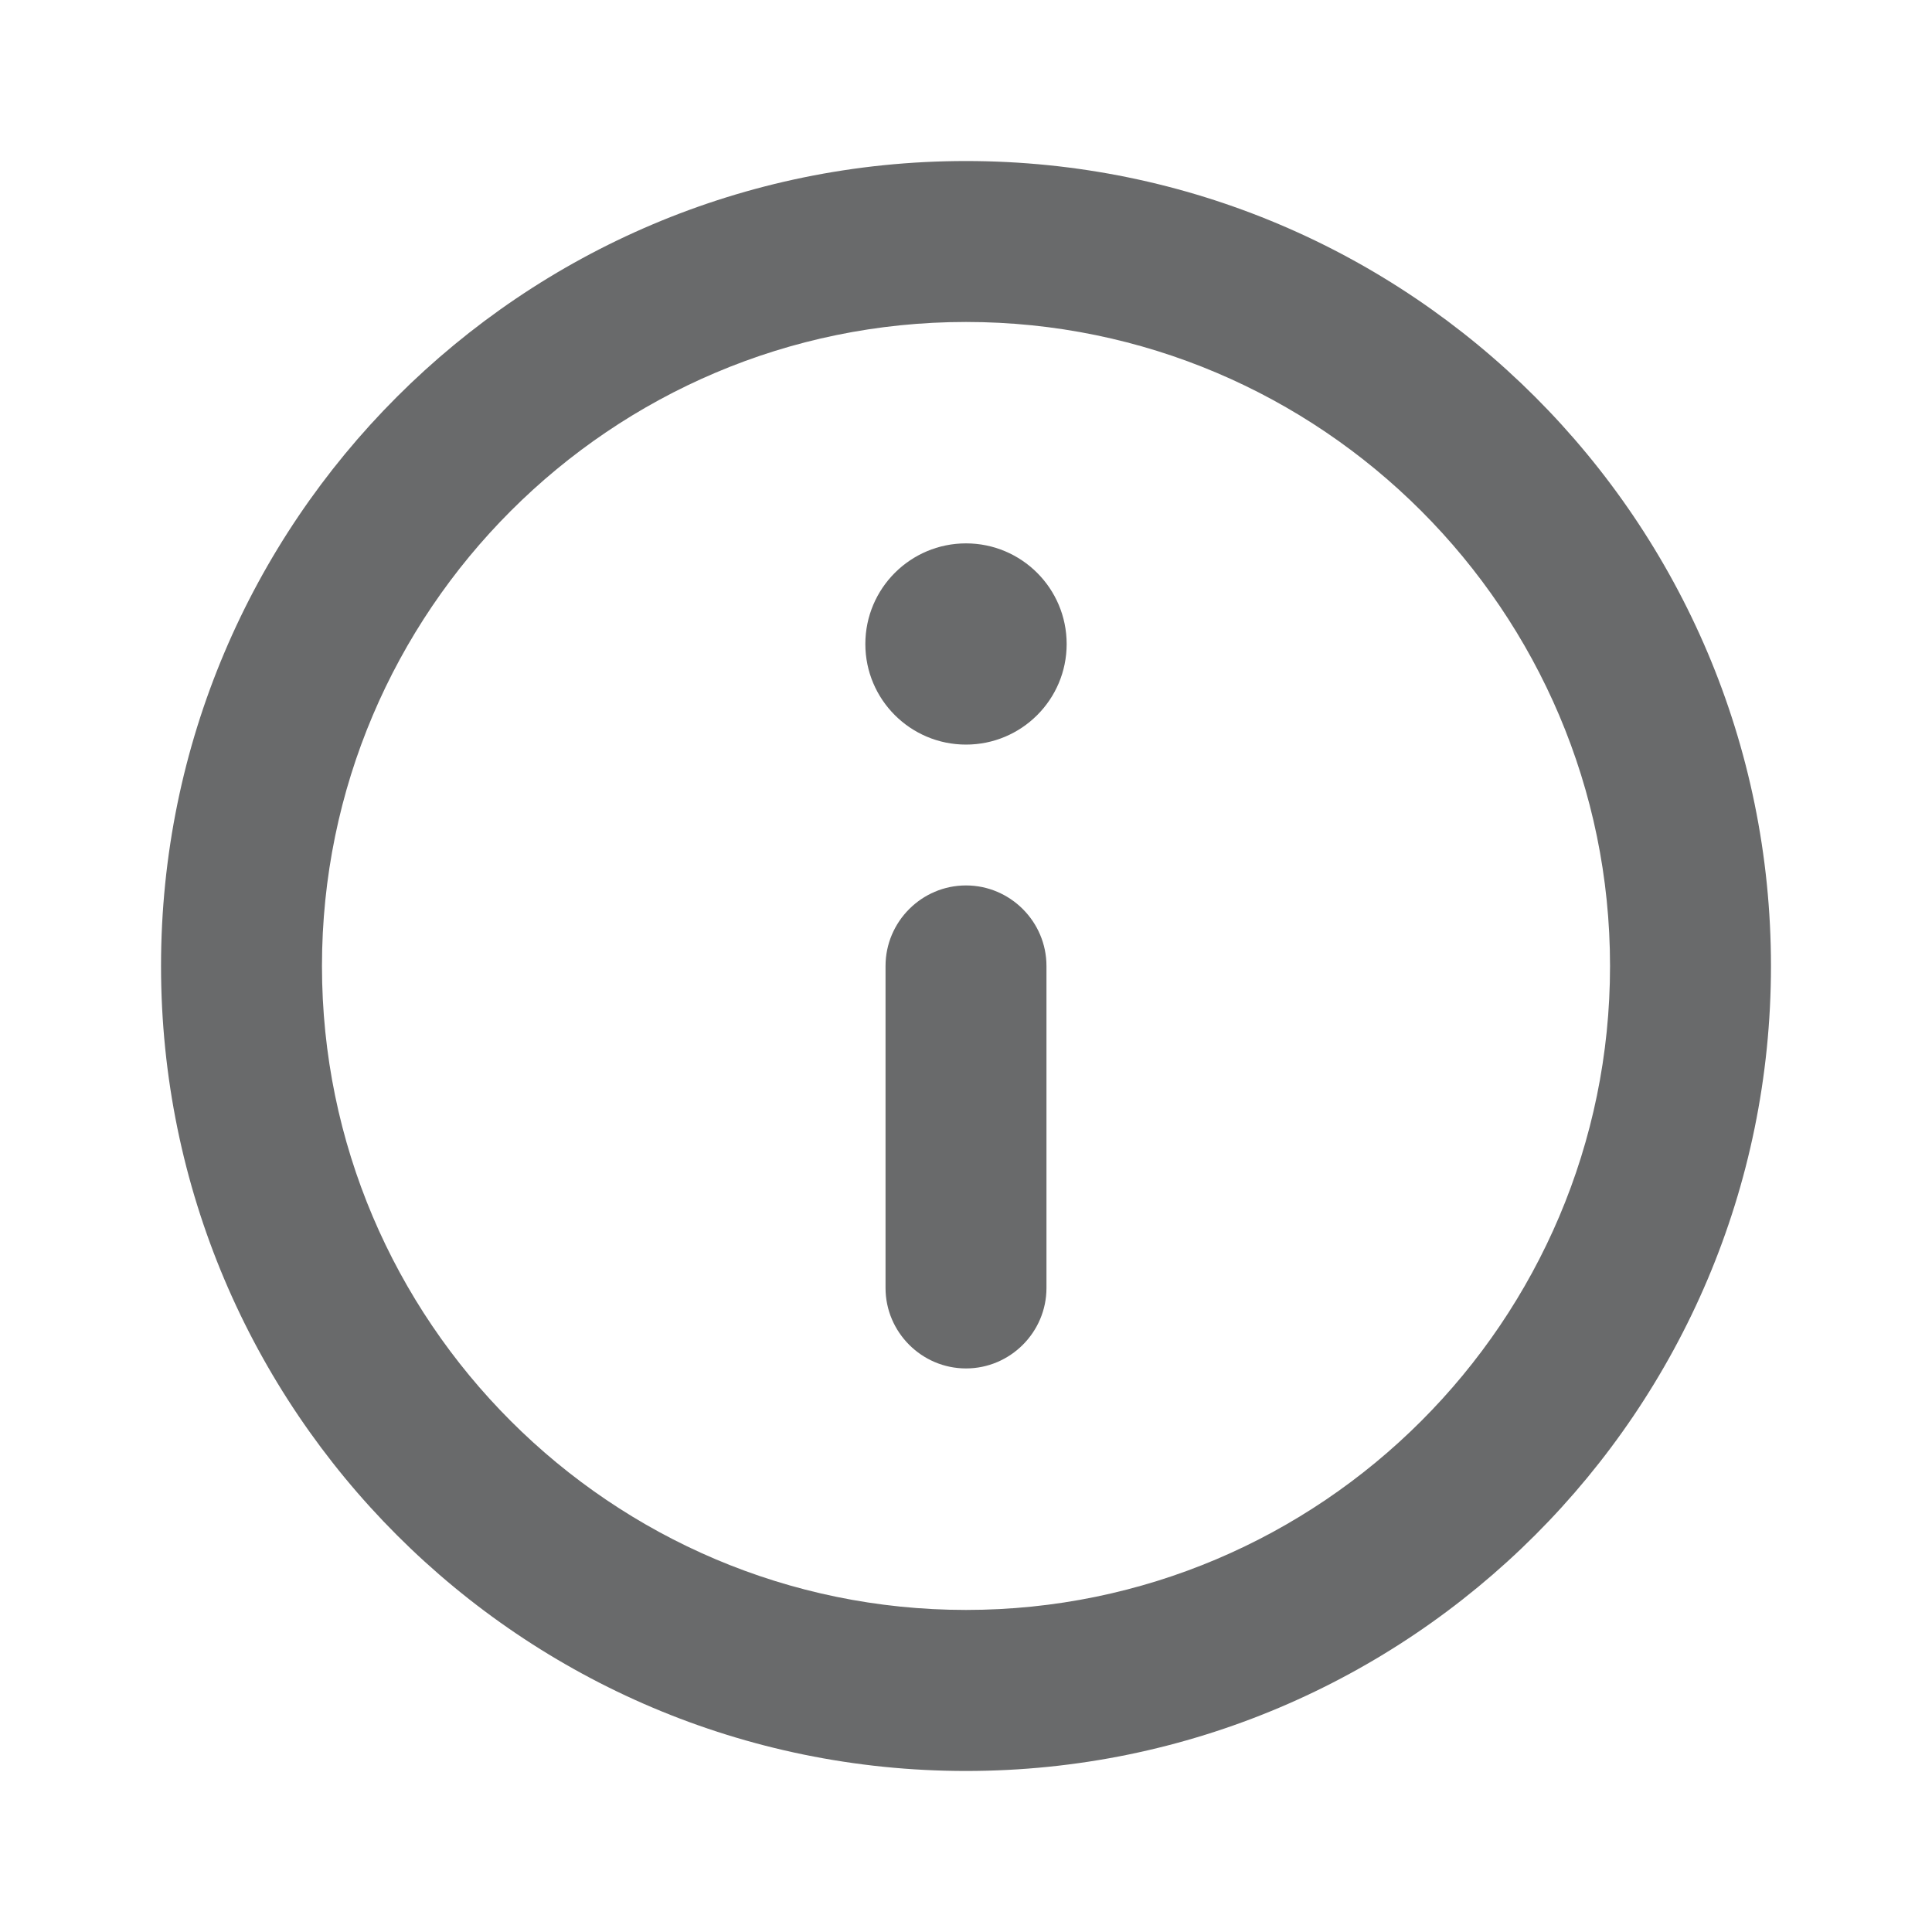 <svg width="20" height="20" viewBox="0 0 20 20" fill="none" xmlns="http://www.w3.org/2000/svg">
<path d="M8.958 6.667C8.958 6.091 9.425 5.625 10 5.625C10.575 5.625 11.042 6.091 11.042 6.667C11.042 7.242 10.575 7.708 10 7.708C9.425 7.708 8.958 7.242 8.958 6.667ZM10 14.166C10.458 14.166 10.833 13.791 10.833 13.333V10C10.833 9.541 10.458 9.166 10 9.166C9.542 9.166 9.167 9.541 9.167 10V13.333C9.167 13.791 9.542 14.166 10 14.166ZM10 1.667C5.4 1.667 1.667 5.4 1.667 10C1.667 14.6 5.4 18.333 10 18.333C14.6 18.333 18.333 14.6 18.333 10C18.333 5.4 14.6 1.667 10 1.667ZM10 16.666C6.325 16.666 3.333 13.675 3.333 10C3.333 6.325 6.325 3.333 10 3.333C13.675 3.333 16.667 6.325 16.667 10C16.667 13.675 13.675 16.666 10 16.666Z" fill="#696A6B"/>
</svg>
